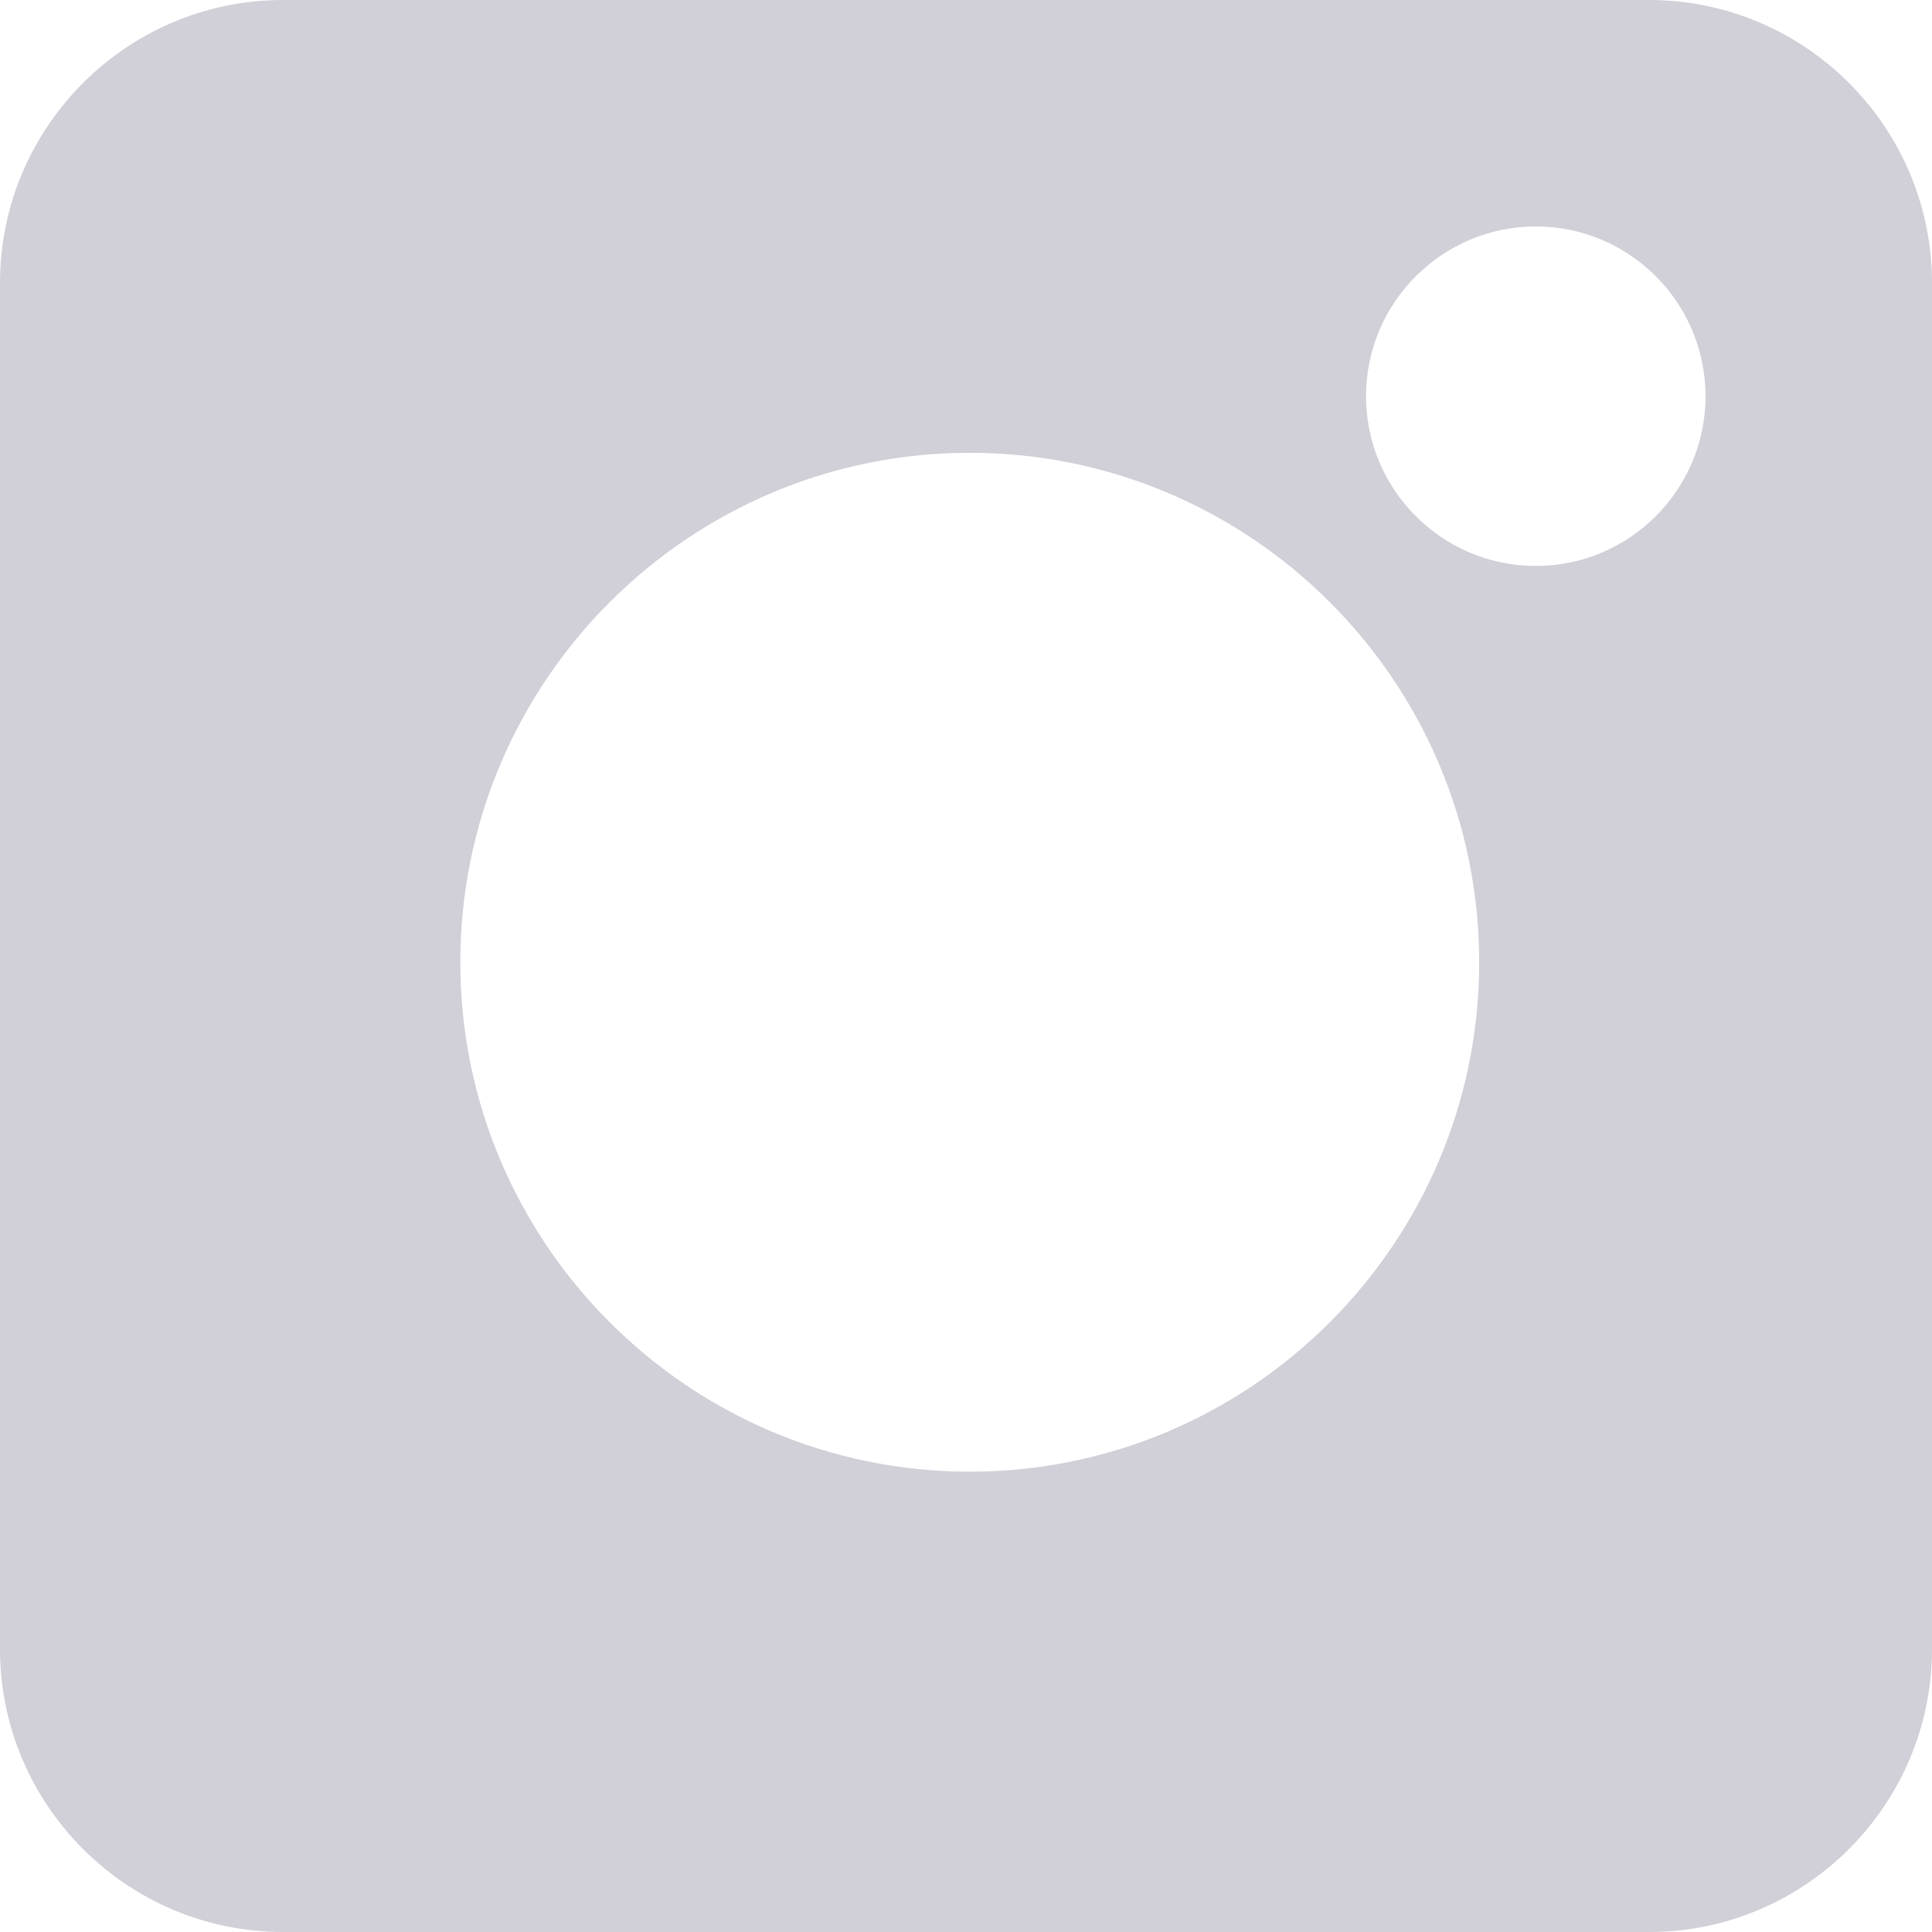 <svg width="19" height="19" viewBox="0 0 19 19" fill="none" xmlns="http://www.w3.org/2000/svg">
<path d="M16.217 0H2.783C1.249 0 0 1.249 0 2.783V16.217C0 17.751 1.249 19 2.783 19H16.217C17.751 19 19 17.751 19 16.217V2.783C19 1.249 17.751 0 16.217 0ZM9.537 14.473C6.775 14.473 4.527 12.225 4.527 9.463C4.527 6.7 6.775 4.453 9.537 4.453C12.3 4.453 14.547 6.7 14.547 9.463C14.547 12.225 12.3 14.473 9.537 14.473ZM15.104 5.566C14.183 5.566 13.434 4.817 13.434 3.896C13.434 2.976 14.183 2.227 15.104 2.227C16.024 2.227 16.773 2.976 16.773 3.896C16.773 4.817 16.024 5.566 15.104 5.566Z" fill="#D1CFD7"/>
</svg>
